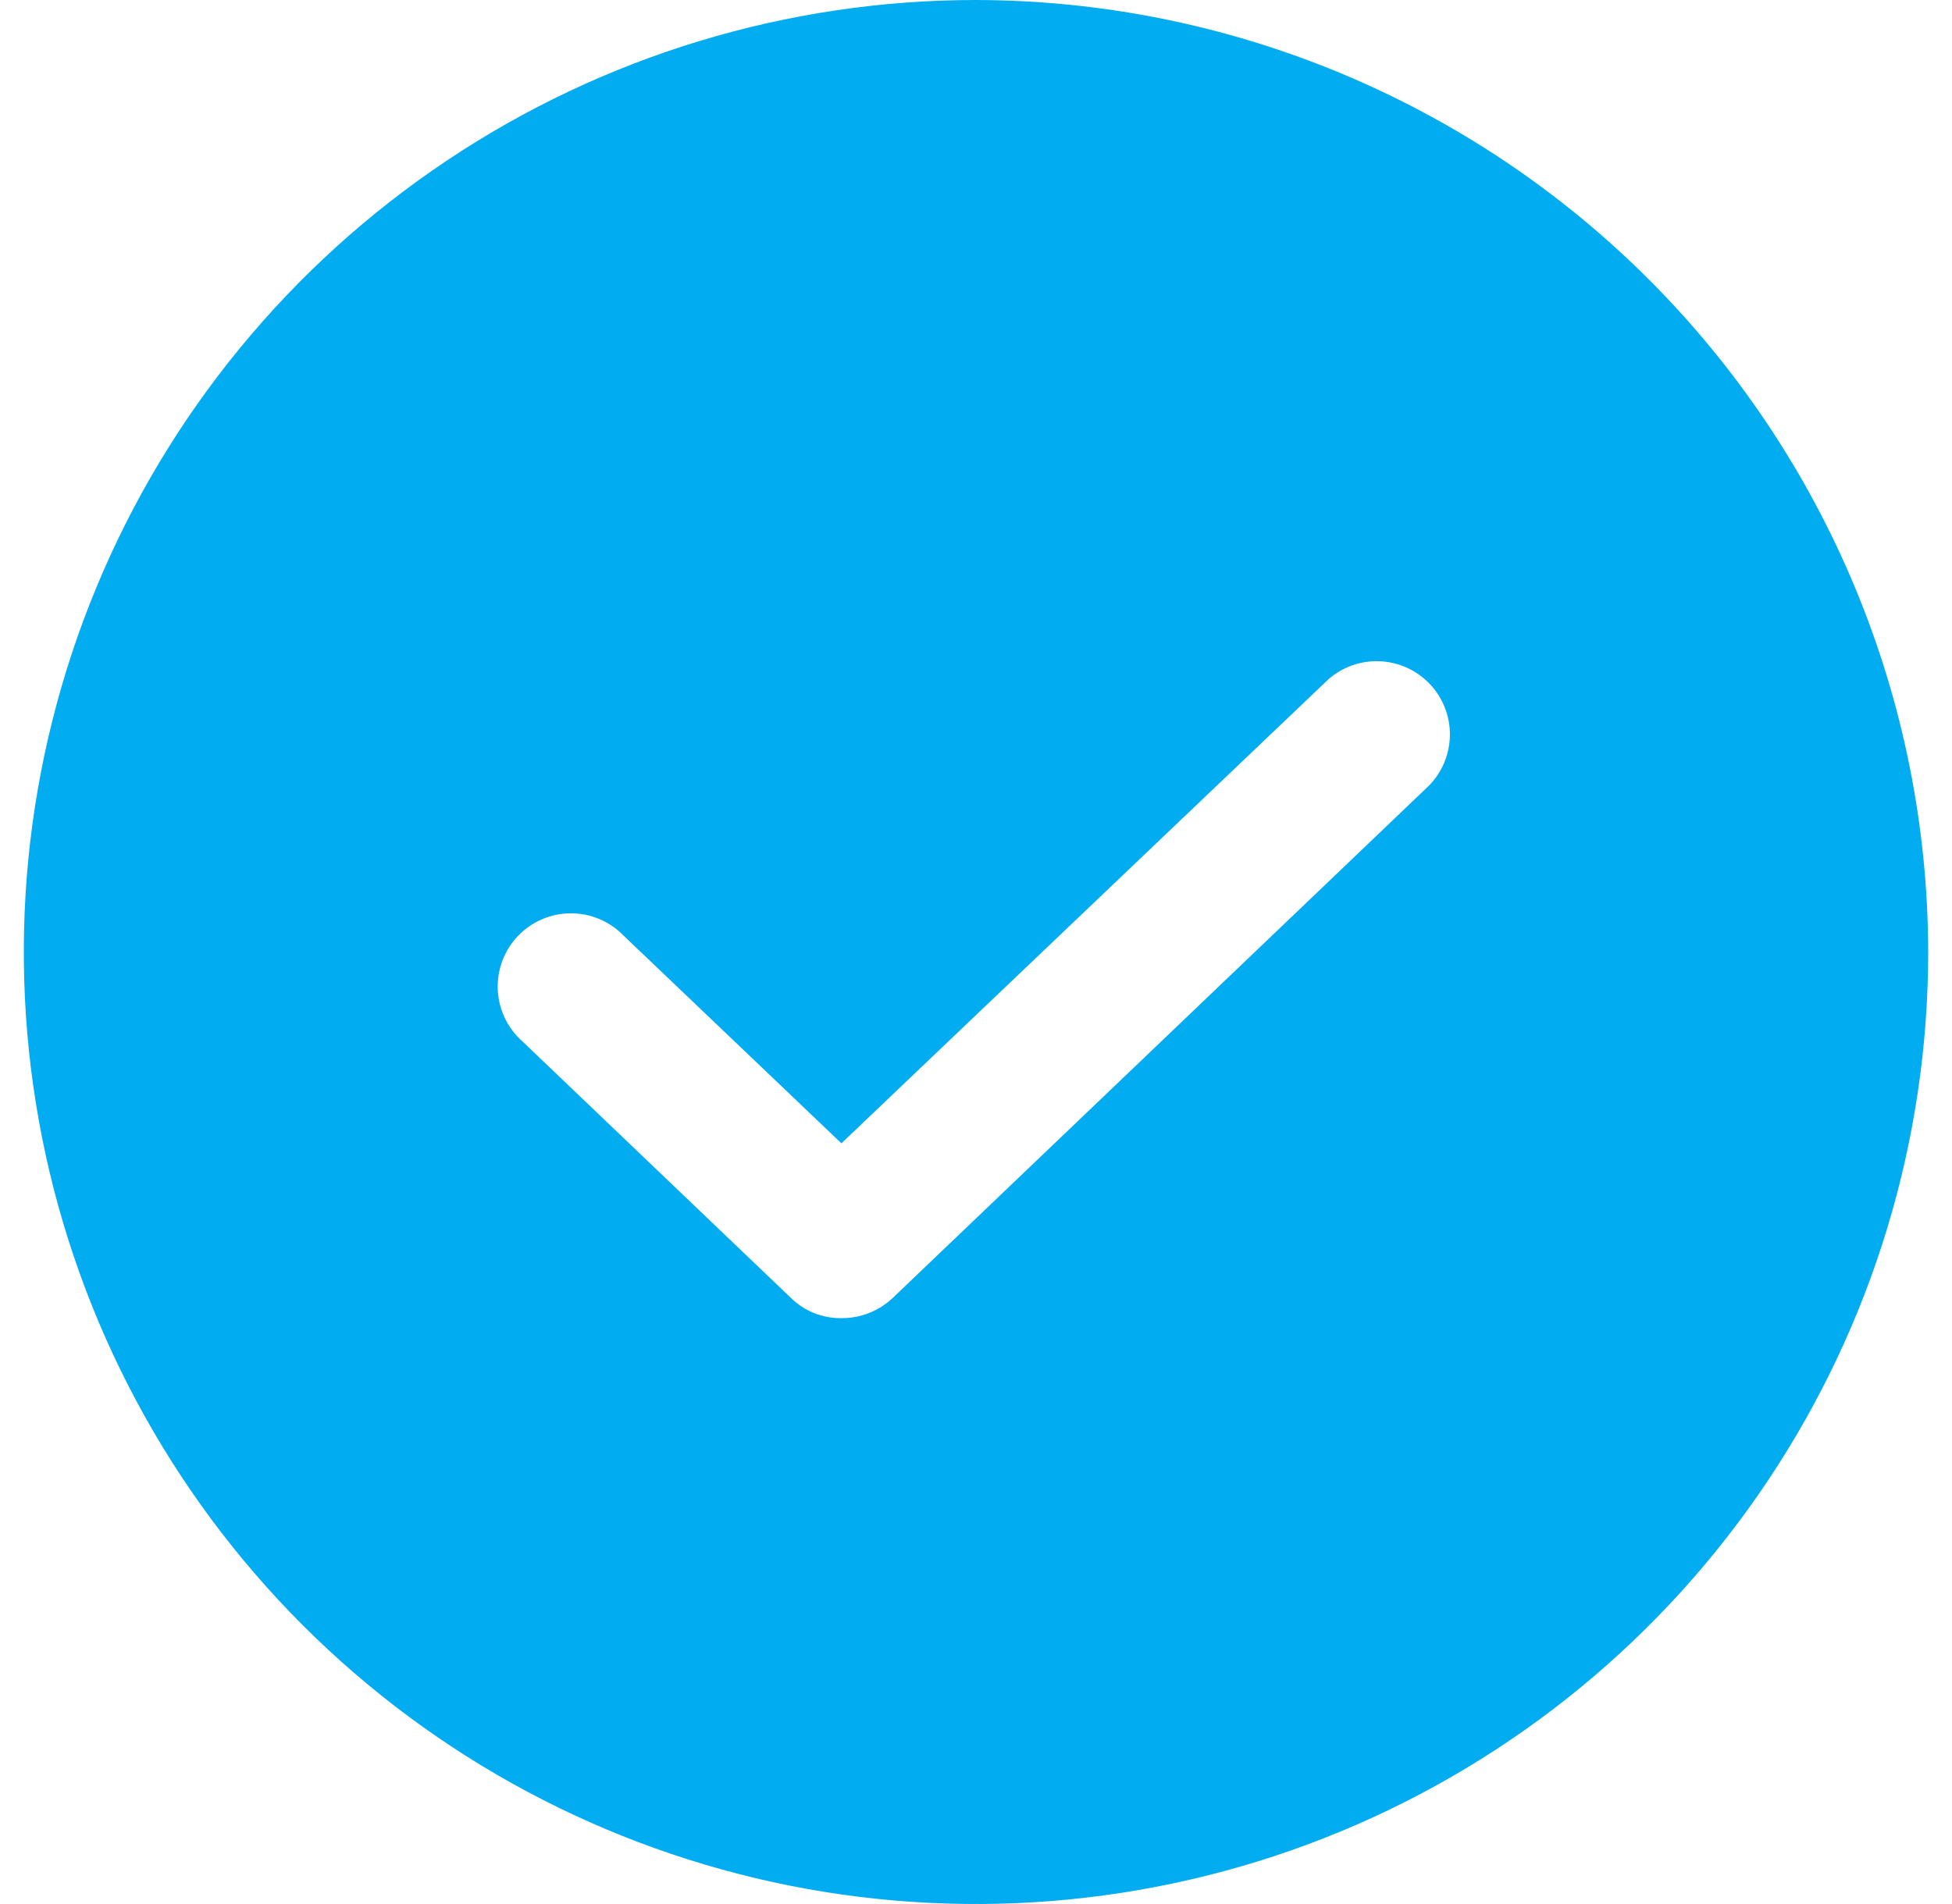 <svg fill="none" height="40" viewBox="0 0 41 40" width="41" xmlns="http://www.w3.org/2000/svg">
    <path
        d="M20.5 0C16.544 0 12.678 1.173 9.389 3.371C6.1 5.568 3.536 8.692 2.022 12.346C0.509 16.001 0.113 20.022 0.884 23.902C1.656 27.781 3.561 31.345 6.358 34.142C9.155 36.939 12.719 38.844 16.598 39.616C20.478 40.387 24.499 39.991 28.154 38.478C31.808 36.964 34.932 34.4 37.129 31.111C39.327 27.822 40.5 23.956 40.5 20C40.49 14.699 38.379 9.618 34.631 5.869C30.882 2.121 25.801 0.01 20.5 0ZM30.019 16.5L18.75 27.269C18.459 27.543 18.073 27.695 17.673 27.692C17.478 27.695 17.284 27.659 17.102 27.587C16.92 27.514 16.755 27.406 16.615 27.269L10.981 21.885C10.825 21.748 10.697 21.582 10.607 21.395C10.517 21.208 10.465 21.005 10.455 20.798C10.446 20.591 10.478 20.384 10.55 20.189C10.622 19.995 10.733 19.817 10.876 19.667C11.019 19.516 11.19 19.396 11.38 19.314C11.571 19.231 11.776 19.188 11.983 19.187C12.191 19.186 12.396 19.226 12.587 19.307C12.779 19.387 12.952 19.505 13.096 19.654L17.673 24.019L27.904 14.269C28.203 14.008 28.591 13.873 28.988 13.892C29.384 13.911 29.758 14.082 30.032 14.37C30.305 14.658 30.456 15.04 30.454 15.437C30.451 15.834 30.296 16.215 30.019 16.5Z"
        fill="#01ACF0" />
</svg>
